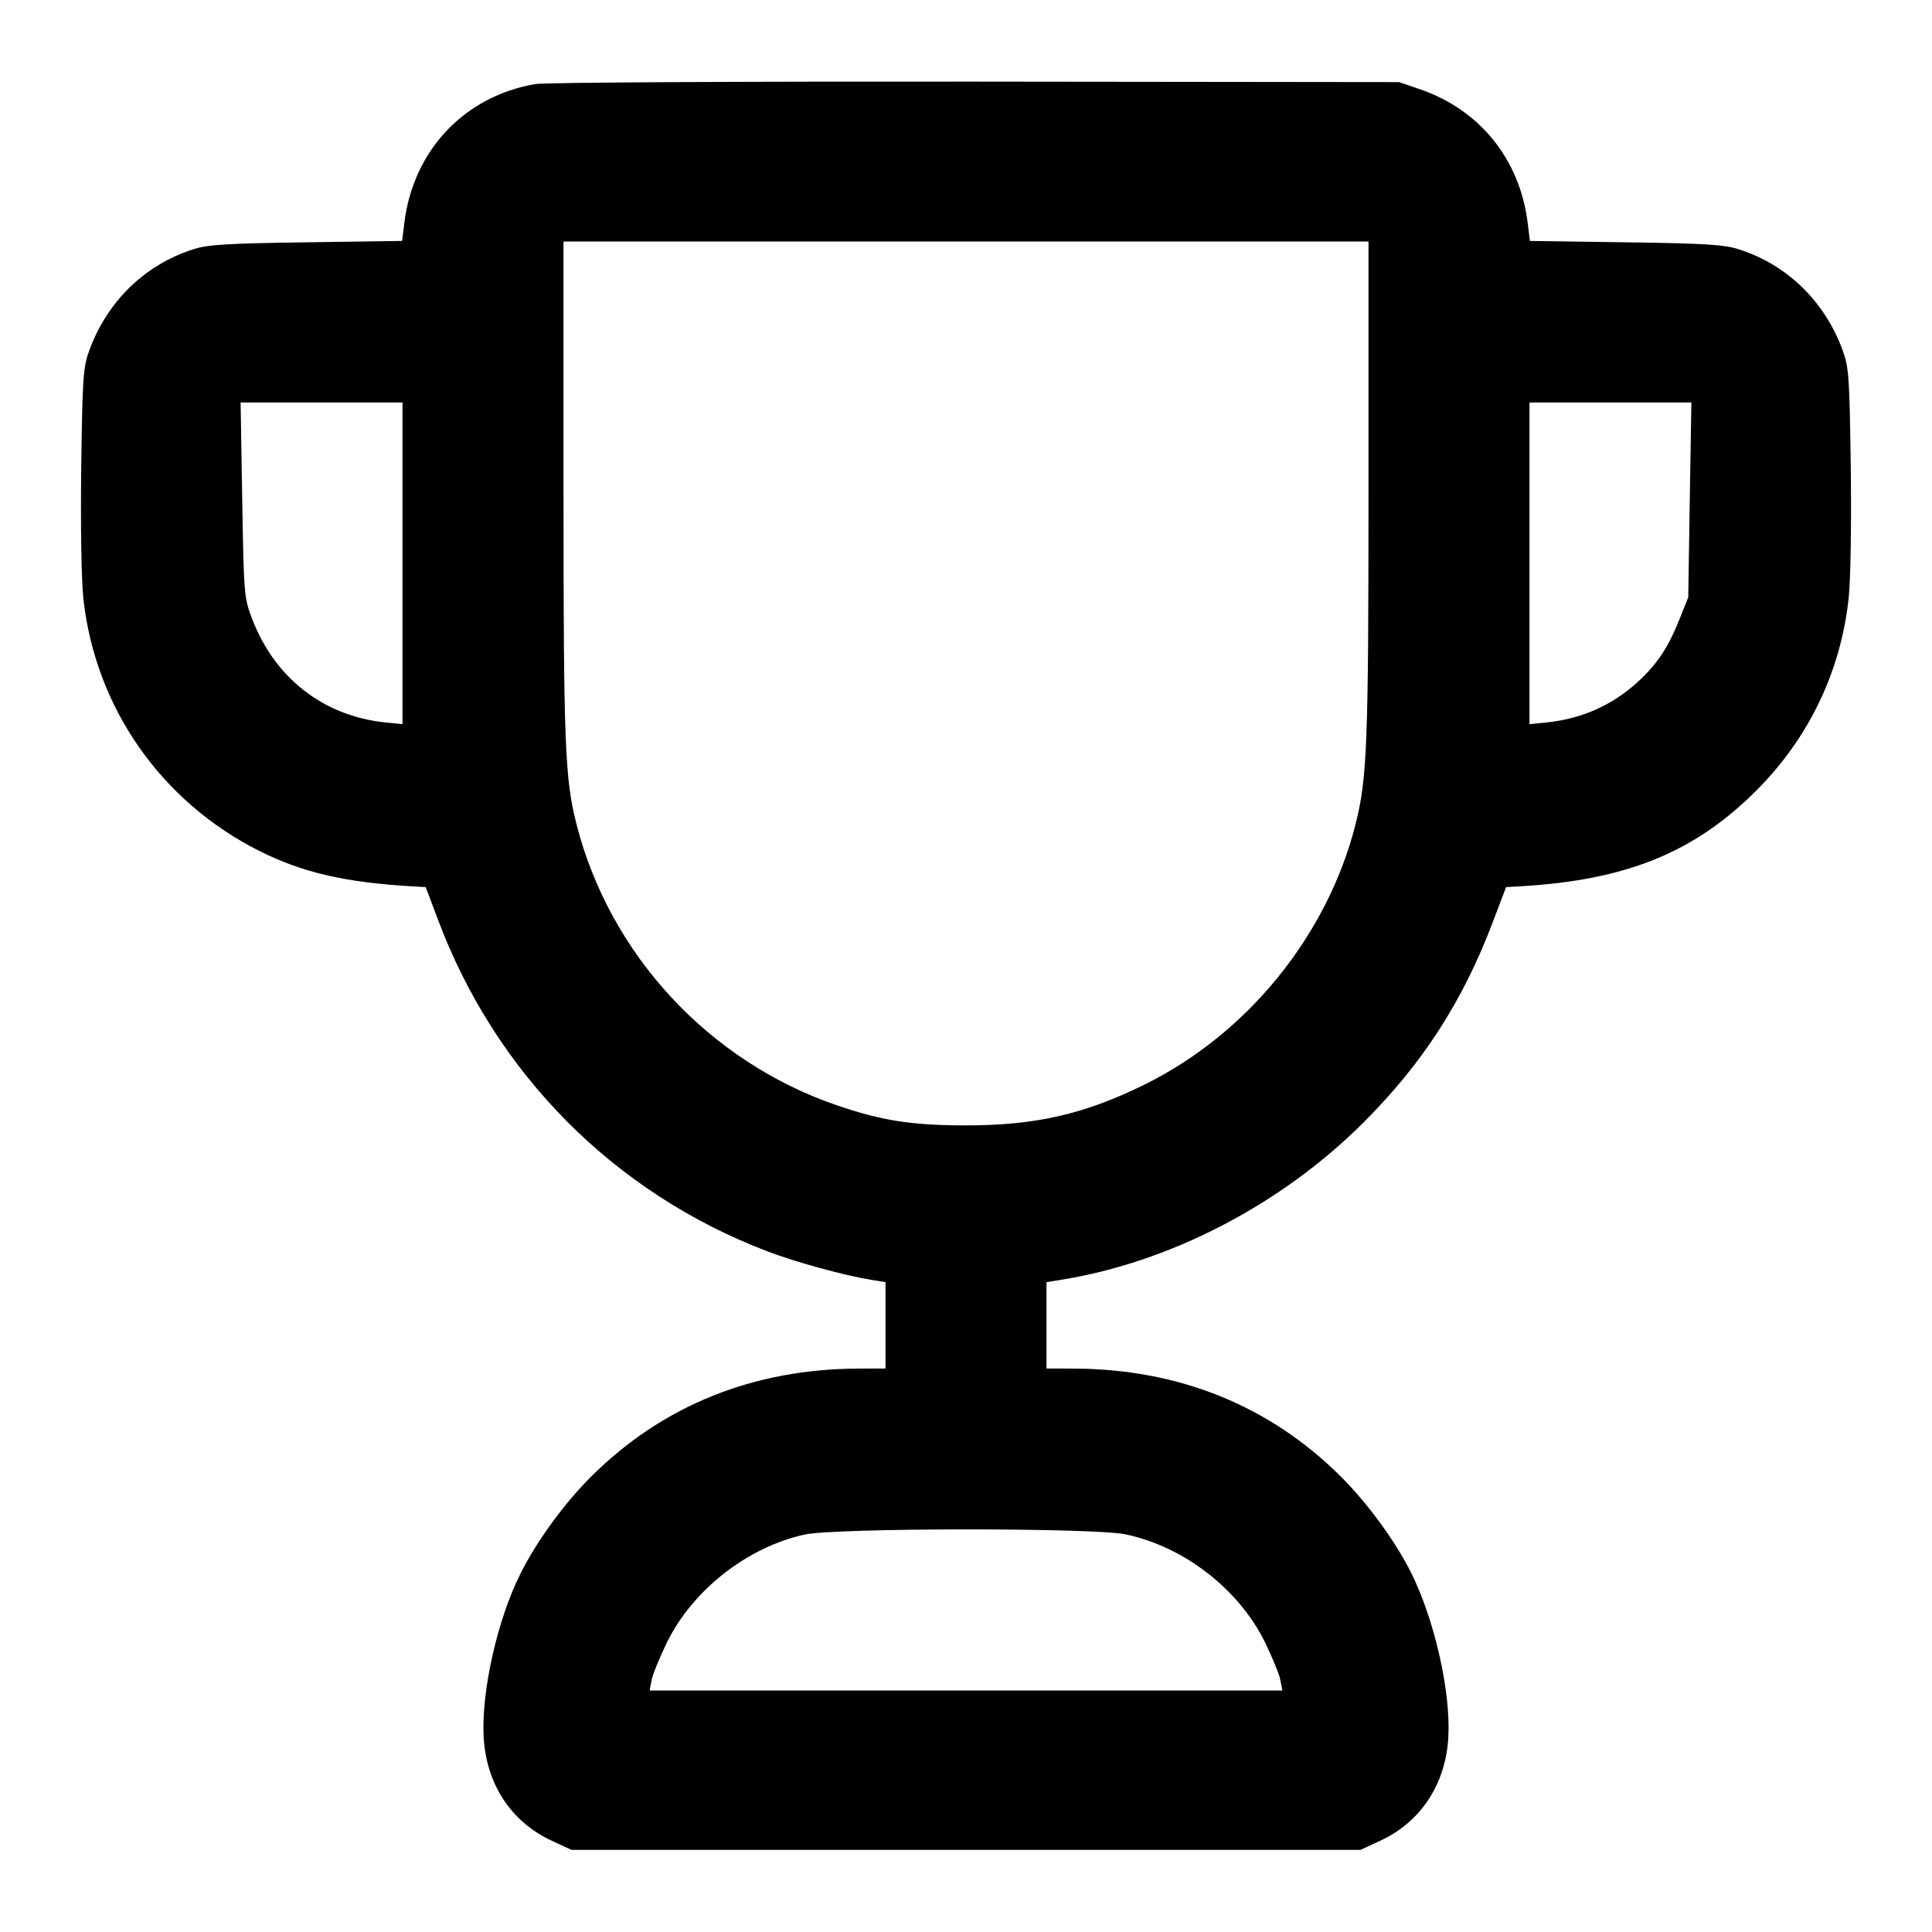 <svg width="24" height="24" viewBox="0 0 24 24" fill="none" xmlns="http://www.w3.org/2000/svg"><path d="M6.652 1.044 C 5.771 1.193,5.135 1.865,5.023 2.766 L 4.995 2.993 3.808 3.010 C 2.819 3.024,2.583 3.038,2.400 3.097 C 1.803 3.287,1.336 3.740,1.113 4.343 C 1.032 4.563,1.025 4.667,1.009 5.812 C 1.000 6.538,1.011 7.205,1.036 7.438 C 1.183 8.785,1.999 9.956,3.220 10.570 C 3.753 10.838,4.288 10.962,5.114 11.010 L 5.288 11.020 5.439 11.420 C 6.157 13.336,7.628 14.818,9.531 15.544 C 9.884 15.679,10.498 15.847,10.830 15.900 L 11.000 15.927 11.000 16.464 L 11.000 17.000 10.670 17.001 C 9.362 17.004,8.234 17.458,7.349 18.337 C 7.011 18.672,6.667 19.145,6.464 19.551 C 6.179 20.119,5.978 21.011,6.008 21.575 C 6.039 22.160,6.348 22.633,6.856 22.867 L 7.100 22.980 12.000 22.980 L 16.900 22.980 17.144 22.867 C 17.652 22.633,17.961 22.160,17.992 21.575 C 18.022 21.011,17.820 20.122,17.531 19.540 C 17.335 19.146,16.986 18.670,16.651 18.337 C 15.766 17.458,14.638 17.004,13.330 17.001 L 13.000 17.000 13.000 16.464 L 13.000 15.927 13.170 15.900 C 14.532 15.684,15.918 14.964,16.941 13.941 C 17.673 13.209,18.171 12.438,18.542 11.460 L 18.709 11.020 18.885 11.010 C 20.202 10.934,21.048 10.591,21.819 9.819 C 22.467 9.172,22.866 8.342,22.964 7.438 C 22.989 7.205,23.000 6.538,22.991 5.812 C 22.975 4.667,22.968 4.563,22.887 4.343 C 22.664 3.740,22.197 3.287,21.600 3.097 C 21.417 3.038,21.181 3.024,20.192 3.010 L 19.005 2.993 18.977 2.766 C 18.879 1.979,18.384 1.365,17.640 1.109 L 17.380 1.020 12.120 1.014 C 9.227 1.011,6.766 1.024,6.652 1.044 M17.000 6.082 C 17.000 9.243,16.983 9.670,16.839 10.240 C 16.488 11.622,15.495 12.845,14.212 13.476 C 13.467 13.842,12.862 13.980,12.000 13.980 C 11.330 13.980,10.956 13.922,10.400 13.732 C 8.808 13.188,7.575 11.858,7.162 10.240 C 7.017 9.672,7.000 9.245,7.000 6.082 L 7.000 3.000 12.000 3.000 L 17.000 3.000 17.000 6.082 M5.000 6.998 L 5.000 8.996 4.790 8.975 C 4.020 8.895,3.415 8.426,3.133 7.690 C 3.032 7.426,3.029 7.391,3.009 6.210 L 2.989 5.000 3.995 5.000 L 5.000 5.000 5.000 6.998 M20.991 6.210 L 20.972 7.420 20.860 7.700 C 20.724 8.041,20.585 8.250,20.352 8.465 C 20.032 8.759,19.653 8.929,19.210 8.975 L 19.000 8.996 19.000 6.998 L 19.000 5.000 20.005 5.000 L 21.011 5.000 20.991 6.210 M13.980 19.060 C 14.707 19.212,15.389 19.740,15.714 20.401 C 15.805 20.588,15.892 20.799,15.905 20.870 L 15.930 21.000 12.000 21.000 L 8.070 21.000 8.095 20.870 C 8.108 20.799,8.195 20.588,8.286 20.401 C 8.607 19.748,9.290 19.215,10.000 19.062 C 10.386 18.979,13.586 18.977,13.980 19.060 " stroke="none" fill-rule="evenodd" fill="black"></path></svg>